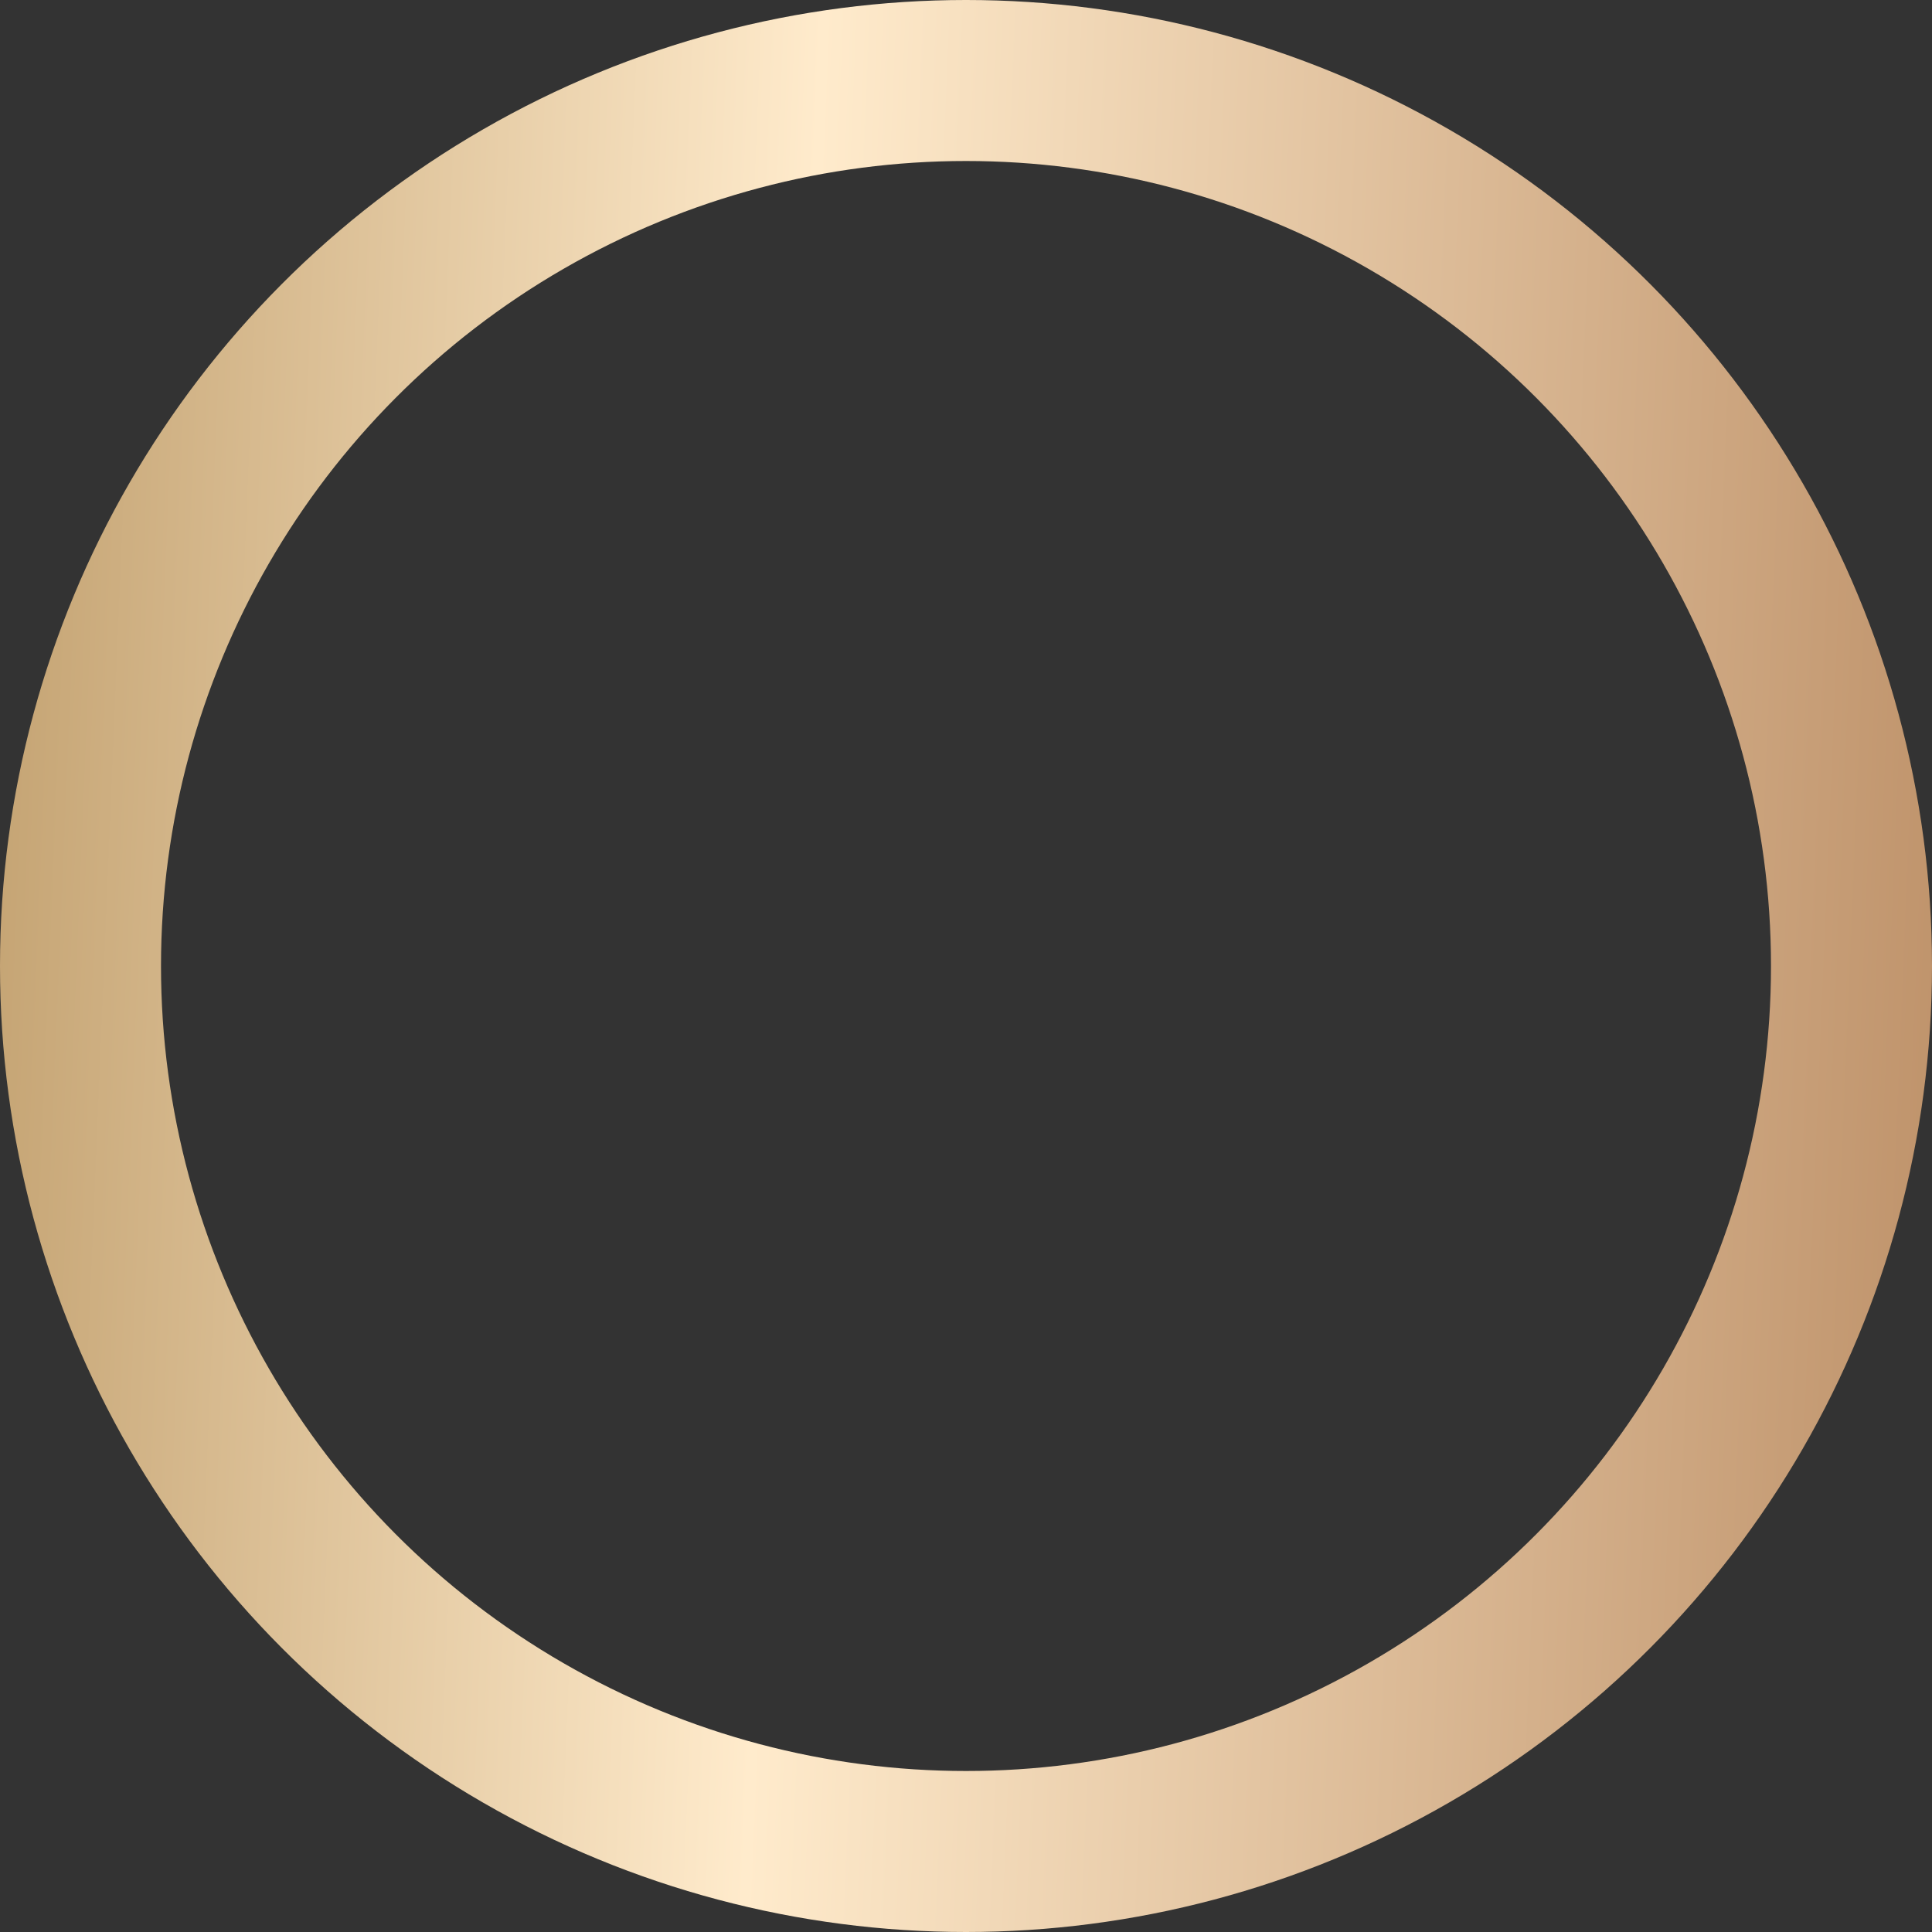 <svg width="6" height="6" viewBox="0 0 6 6" fill="none" xmlns="http://www.w3.org/2000/svg">
<rect x="0" y="0" width="6" height="6" fill="#333333" stroke="none"/>
<circle cx="3" cy="3" r="2.75" stroke="url(#paint0_linear_45_4799)" stroke-width="0.5"/>
<defs>
<linearGradient id="paint0_linear_45_4799" x1="-0.161" y1="0.946" x2="6.123" y2="1.208" gradientUnits="userSpaceOnUse">
<stop stop-color="#C09E6C"/>
<stop offset="0.426" stop-color="#FFEBCC"/>
<stop offset="1" stop-color="#BF936B"/>
</linearGradient>
</defs>
</svg>
